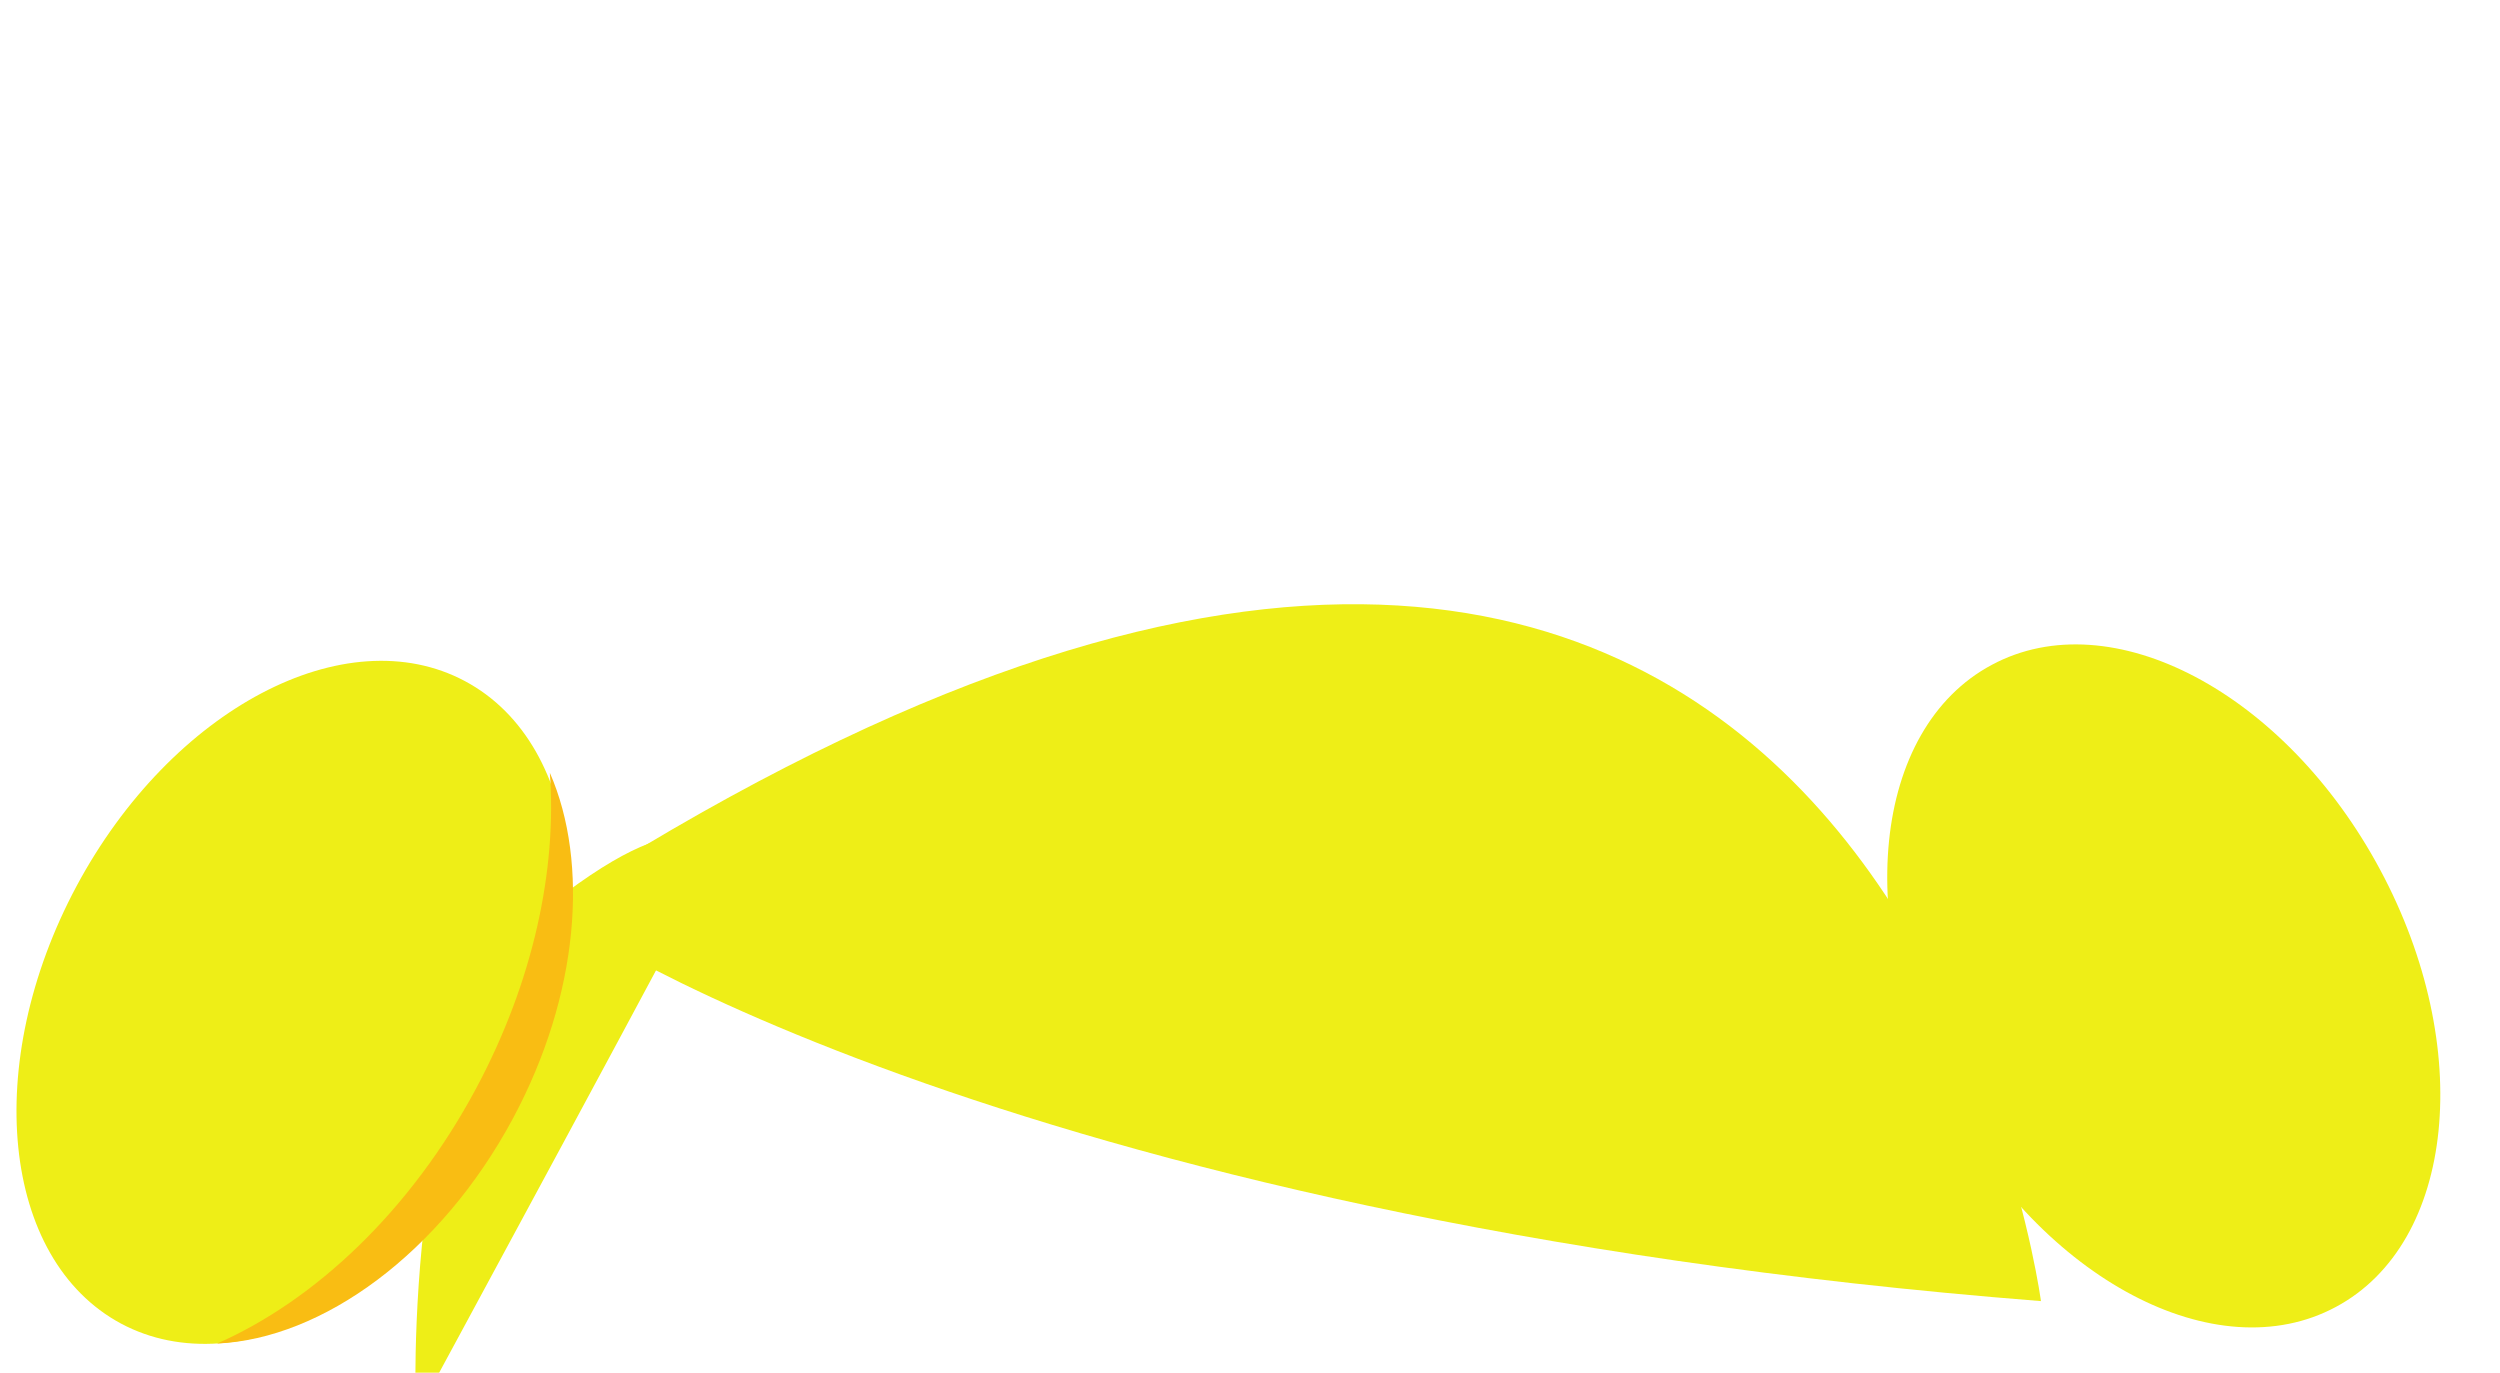 <svg width="108.181" height="59.4" viewBox="319.815 1807.23 108.181 59.4" xmlns="http://www.w3.org/2000/svg"><path id="path2464" style="fill:#eeee17;fill-opacity:1;fill-rule:nonzero;stroke:none" d="m 2583.88,5766.8 c -4.04,-2.6 146.51,-102.6 484.78,-129.2 0,0 -53.92,408.2 -484.78,129.2" transform="matrix(0.133, 0, 0, -0.133, 2.842170943040401e-14, 2613.333)"/><path id="path2466" style="fill:#eeee17;fill-opacity:1;fill-rule:nonzero;stroke:none" d="m 2637.15,5781.4 c -1.33,-4 -97.22,-181.1 -97.22,-181.1 0,0 -5.34,127.9 43.95,166.5 49.28,38.6 53.27,14.6 53.27,14.6" transform="matrix(0.133, 0, 0, -0.133, 2.842170943040401e-14, 2613.333)"/><path id="path2468" style="fill:#eeee17;fill-opacity:1;fill-rule:nonzero;stroke:none" d="m 2570.41,5697.1 c -30.92,-57.7 -87.52,-87.6 -126.43,-66.8 -38.89,20.9 -45.37,84.5 -14.46,142.3 30.91,57.7 87.52,87.5 126.41,66.7 38.91,-20.8 45.39,-84.5 14.48,-142.2" transform="matrix(0.133, 0, 0, -0.133, 2.842170943040401e-14, 2613.333)"/><path id="path2470" style="fill:#eeee17;fill-opacity:1;fill-rule:nonzero;stroke:none" d="m 3038.17,5702.4 c 30.92,-57.7 87.52,-87.6 126.43,-66.7 38.91,20.8 45.37,84.5 14.45,142.2 -30.9,57.7 -87.5,87.6 -126.4,66.7 -38.91,-20.8 -45.37,-84.5 -14.48,-142.2" transform="matrix(0.133, 0, 0, -0.133, 2.842170943040401e-14, 2613.333)"/><path id="path2474" style="fill:#f9bd13;fill-opacity:1;fill-rule:nonzero;stroke:none" d="m 2559.53,5706.8 c 18.63,34.8 26.33,71.2 23.99,102.7 12.89,-29.5 9.47,-72.4 -11.97,-112.4 -23.58,-44 -62.07,-71.8 -96.28,-73.3 31.8,14 62.91,43.1 84.26,83" transform="matrix(0.133, 0, 0, -0.133, 2.842170943040401e-14, 2613.333)"/></svg>